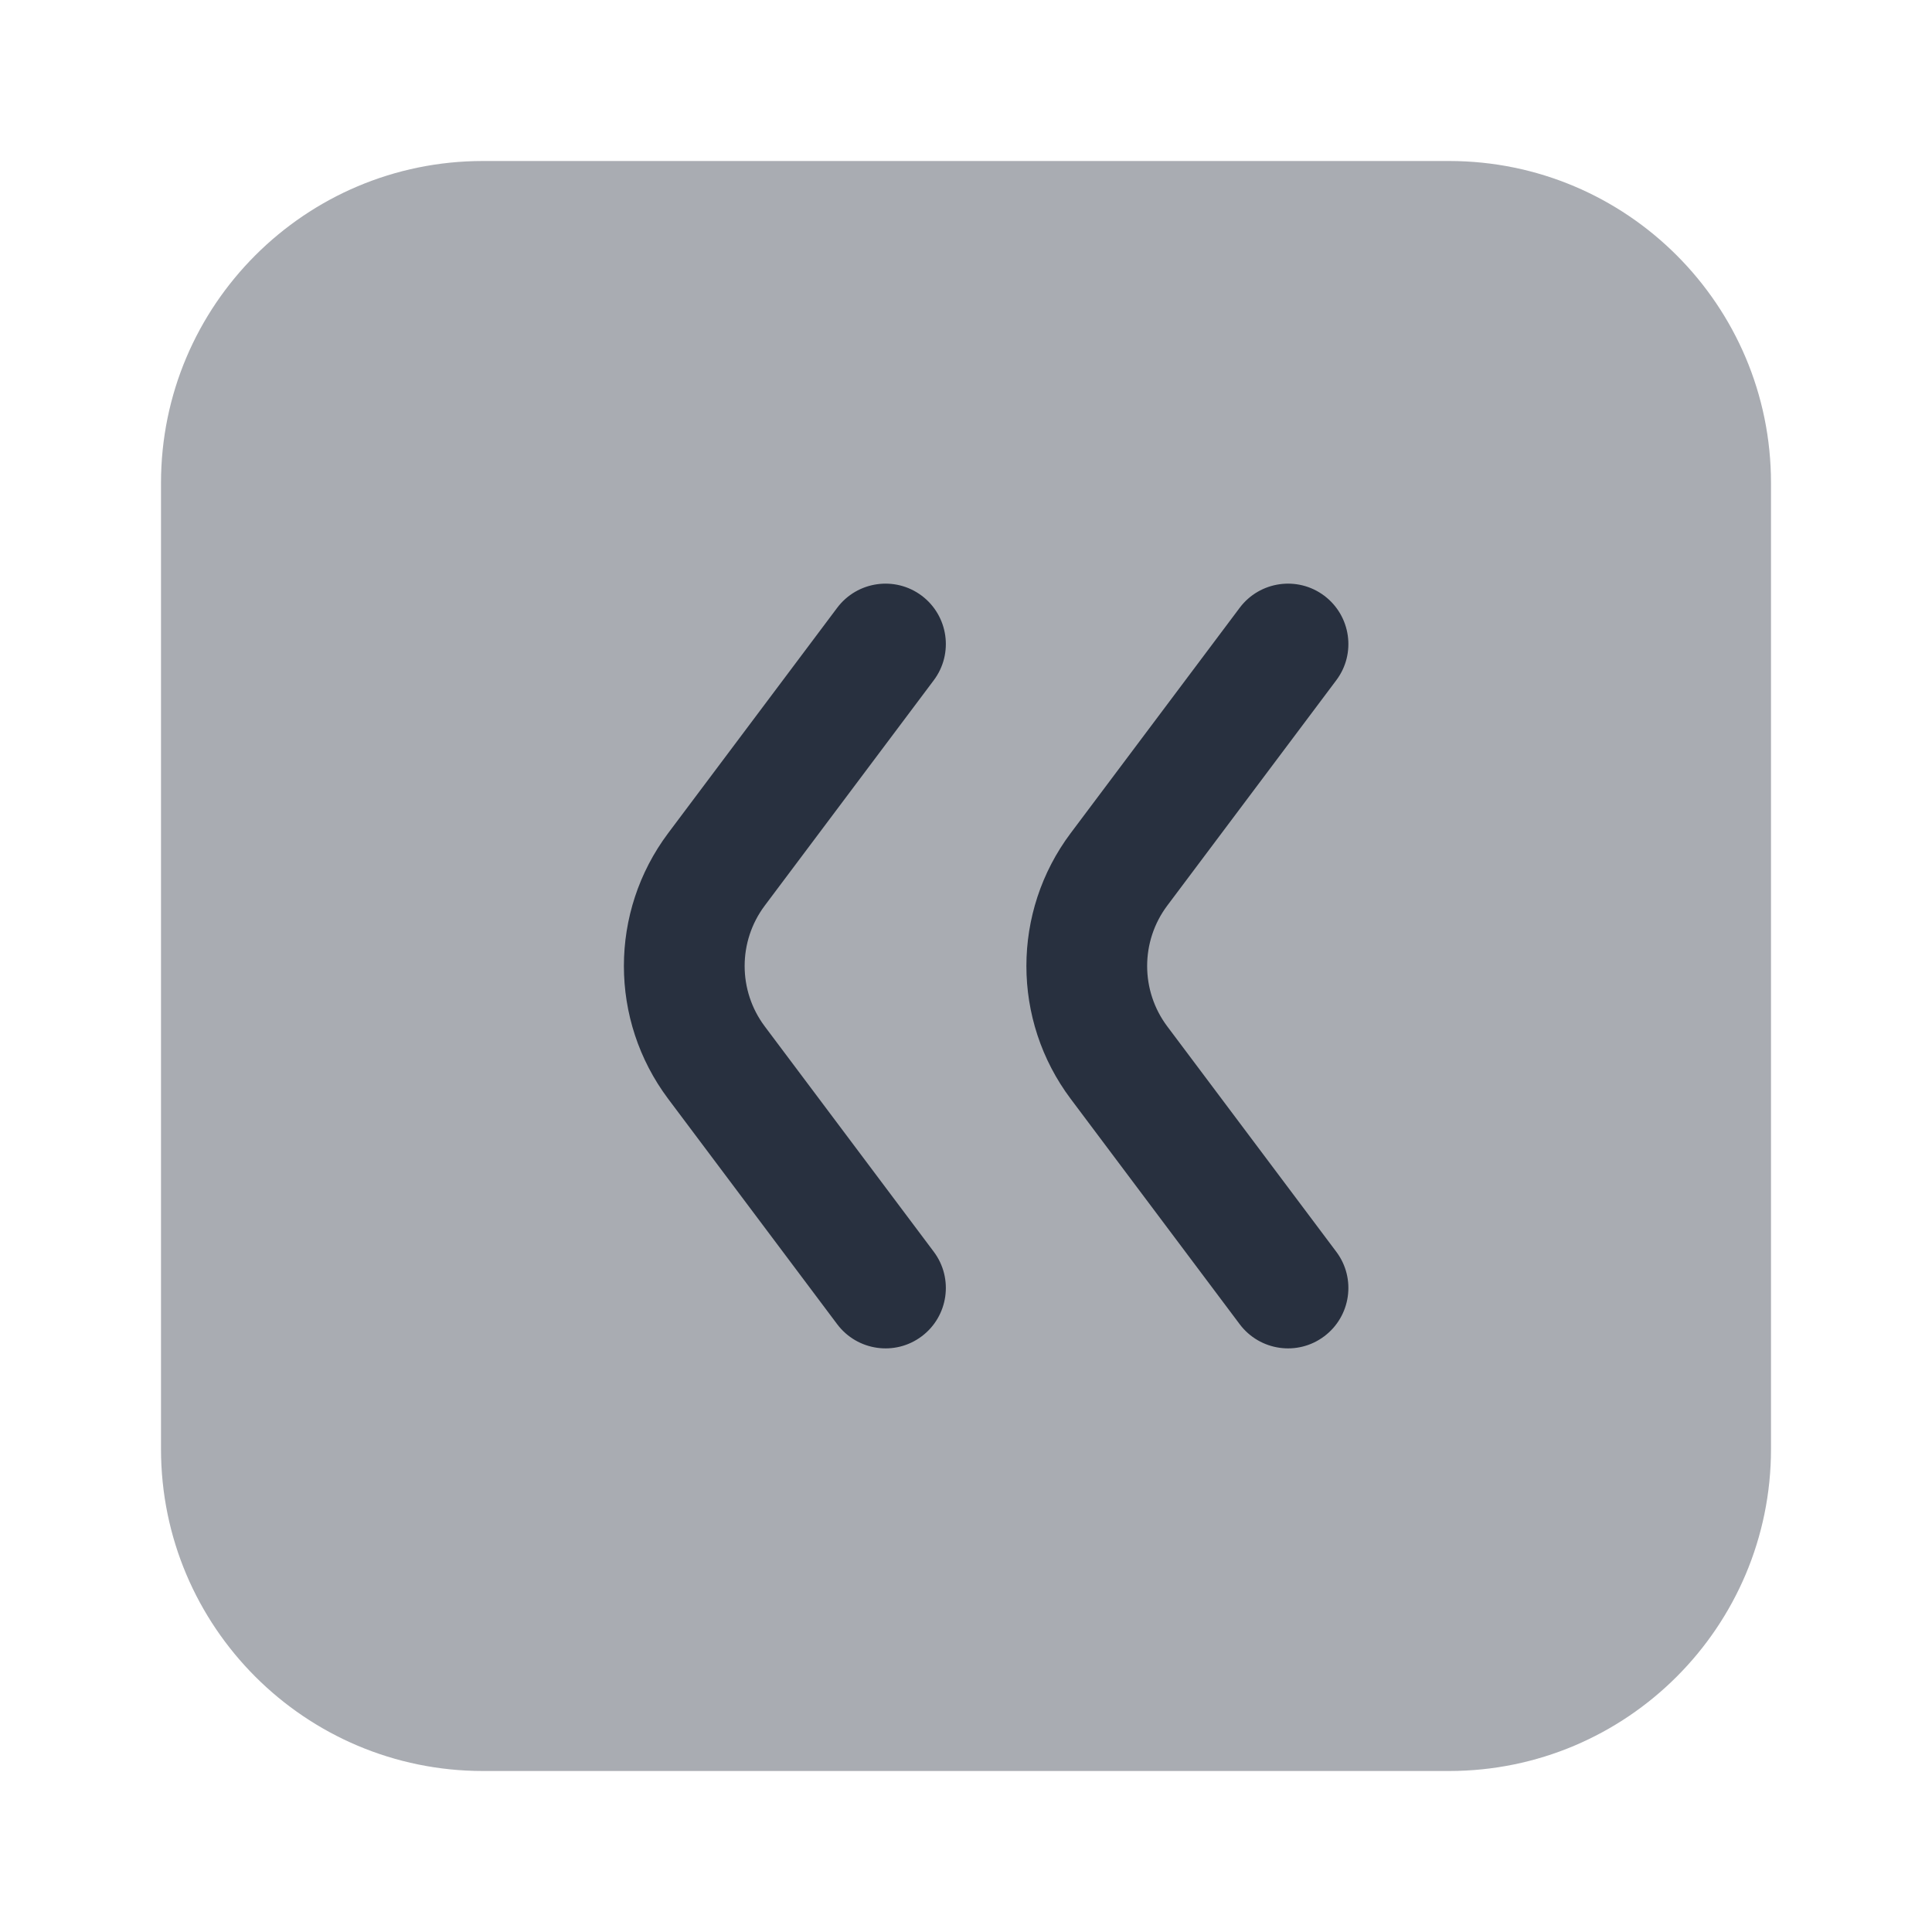 <svg width="24" height="24" viewBox="0 0 24 24" fill="none" xmlns="http://www.w3.org/2000/svg">
<path opacity="0.4" d="M6 2H18C20.209 2 22 3.791 22 6V18C22 20.209 20.209 22 18 22H6C3.791 22 2 20.209 2 18V6C2 3.791 3.791 2 6 2Z" fill="#28303F"/>
<path fill-rule="evenodd" clip-rule="evenodd" d="M16.45 7.4C16.781 7.649 16.849 8.119 16.6 8.45L14.5 11.25C14.167 11.694 14.167 12.306 14.5 12.75L16.6 15.55C16.849 15.881 16.781 16.352 16.45 16.6C16.119 16.849 15.649 16.781 15.4 16.45L13.3 13.65C12.567 12.672 12.567 11.328 13.3 10.35L15.4 7.55C15.649 7.219 16.119 7.152 16.45 7.4Z" fill="#28303F"/>
<path fill-rule="evenodd" clip-rule="evenodd" d="M11.45 7.4C11.781 7.649 11.848 8.119 11.6 8.45L9.5 11.25C9.167 11.694 9.167 12.306 9.5 12.75L11.6 15.55C11.848 15.881 11.781 16.352 11.45 16.6C11.119 16.849 10.649 16.781 10.4 16.45L8.3 13.65C7.567 12.672 7.567 11.328 8.3 10.35L10.4 7.55C10.649 7.219 11.119 7.152 11.45 7.4Z" fill="#28303F"/>
</svg>
